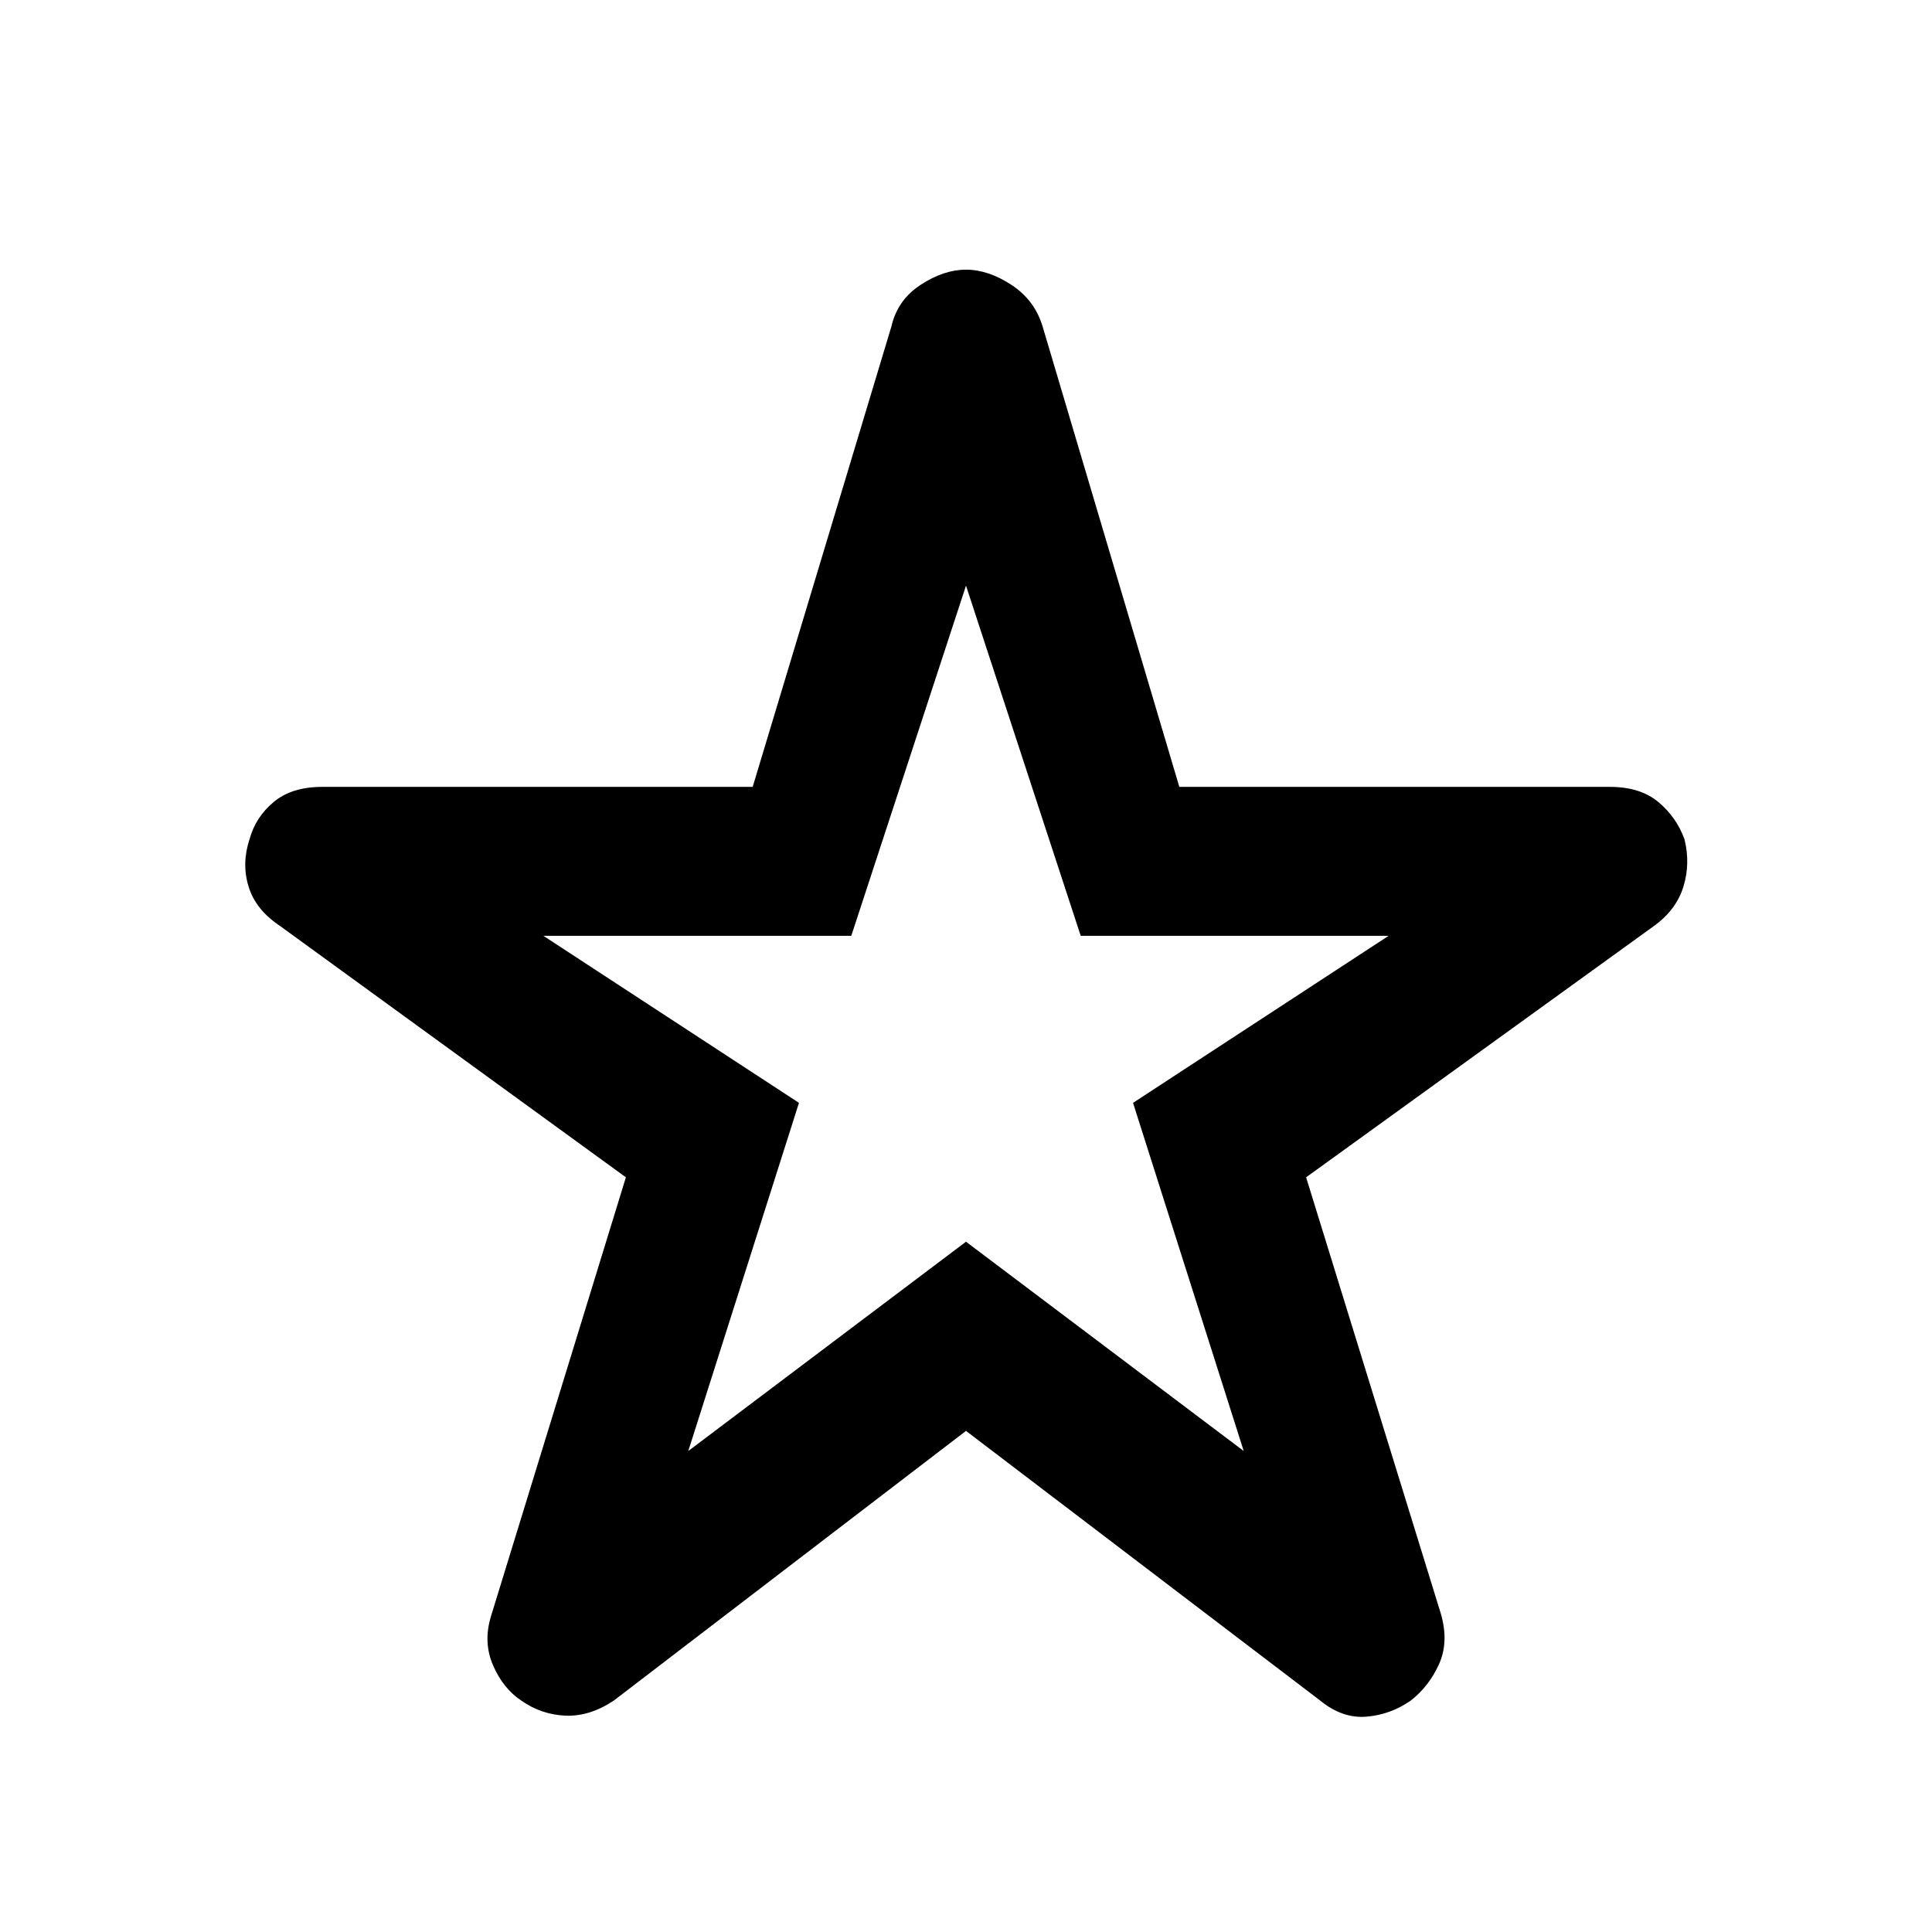 <svg xmlns="http://www.w3.org/2000/svg" height="48" width="48"><path d="m17.1 36.05 6.9-5.2 6.9 5.2-2.75-8.65 6.35-4.15h-7.65L24 14.55l-2.85 8.7H13.5l6.35 4.15Zm6.9-.5-8.75 6.7q-.6.4-1.2.375-.6-.025-1.1-.375-.45-.3-.7-.875-.25-.575-.05-1.225l3.35-10.9L6.95 23q-.6-.4-.775-.975Q6 21.45 6.2 20.85q.15-.55.6-.925.45-.375 1.2-.375h10.7L22.15 8.1q.15-.65.725-1.025Q23.45 6.7 24 6.7t1.125.375q.575.375.775 1.025l3.4 11.45H40q.75 0 1.2.375.45.375.65.925.15.6-.025 1.175-.175.575-.725.975l-8.65 6.25L35.8 40.1q.2.7-.05 1.25t-.7.9q-.5.35-1.1.4-.6.05-1.15-.4Zm0-10.25Z"/></svg>